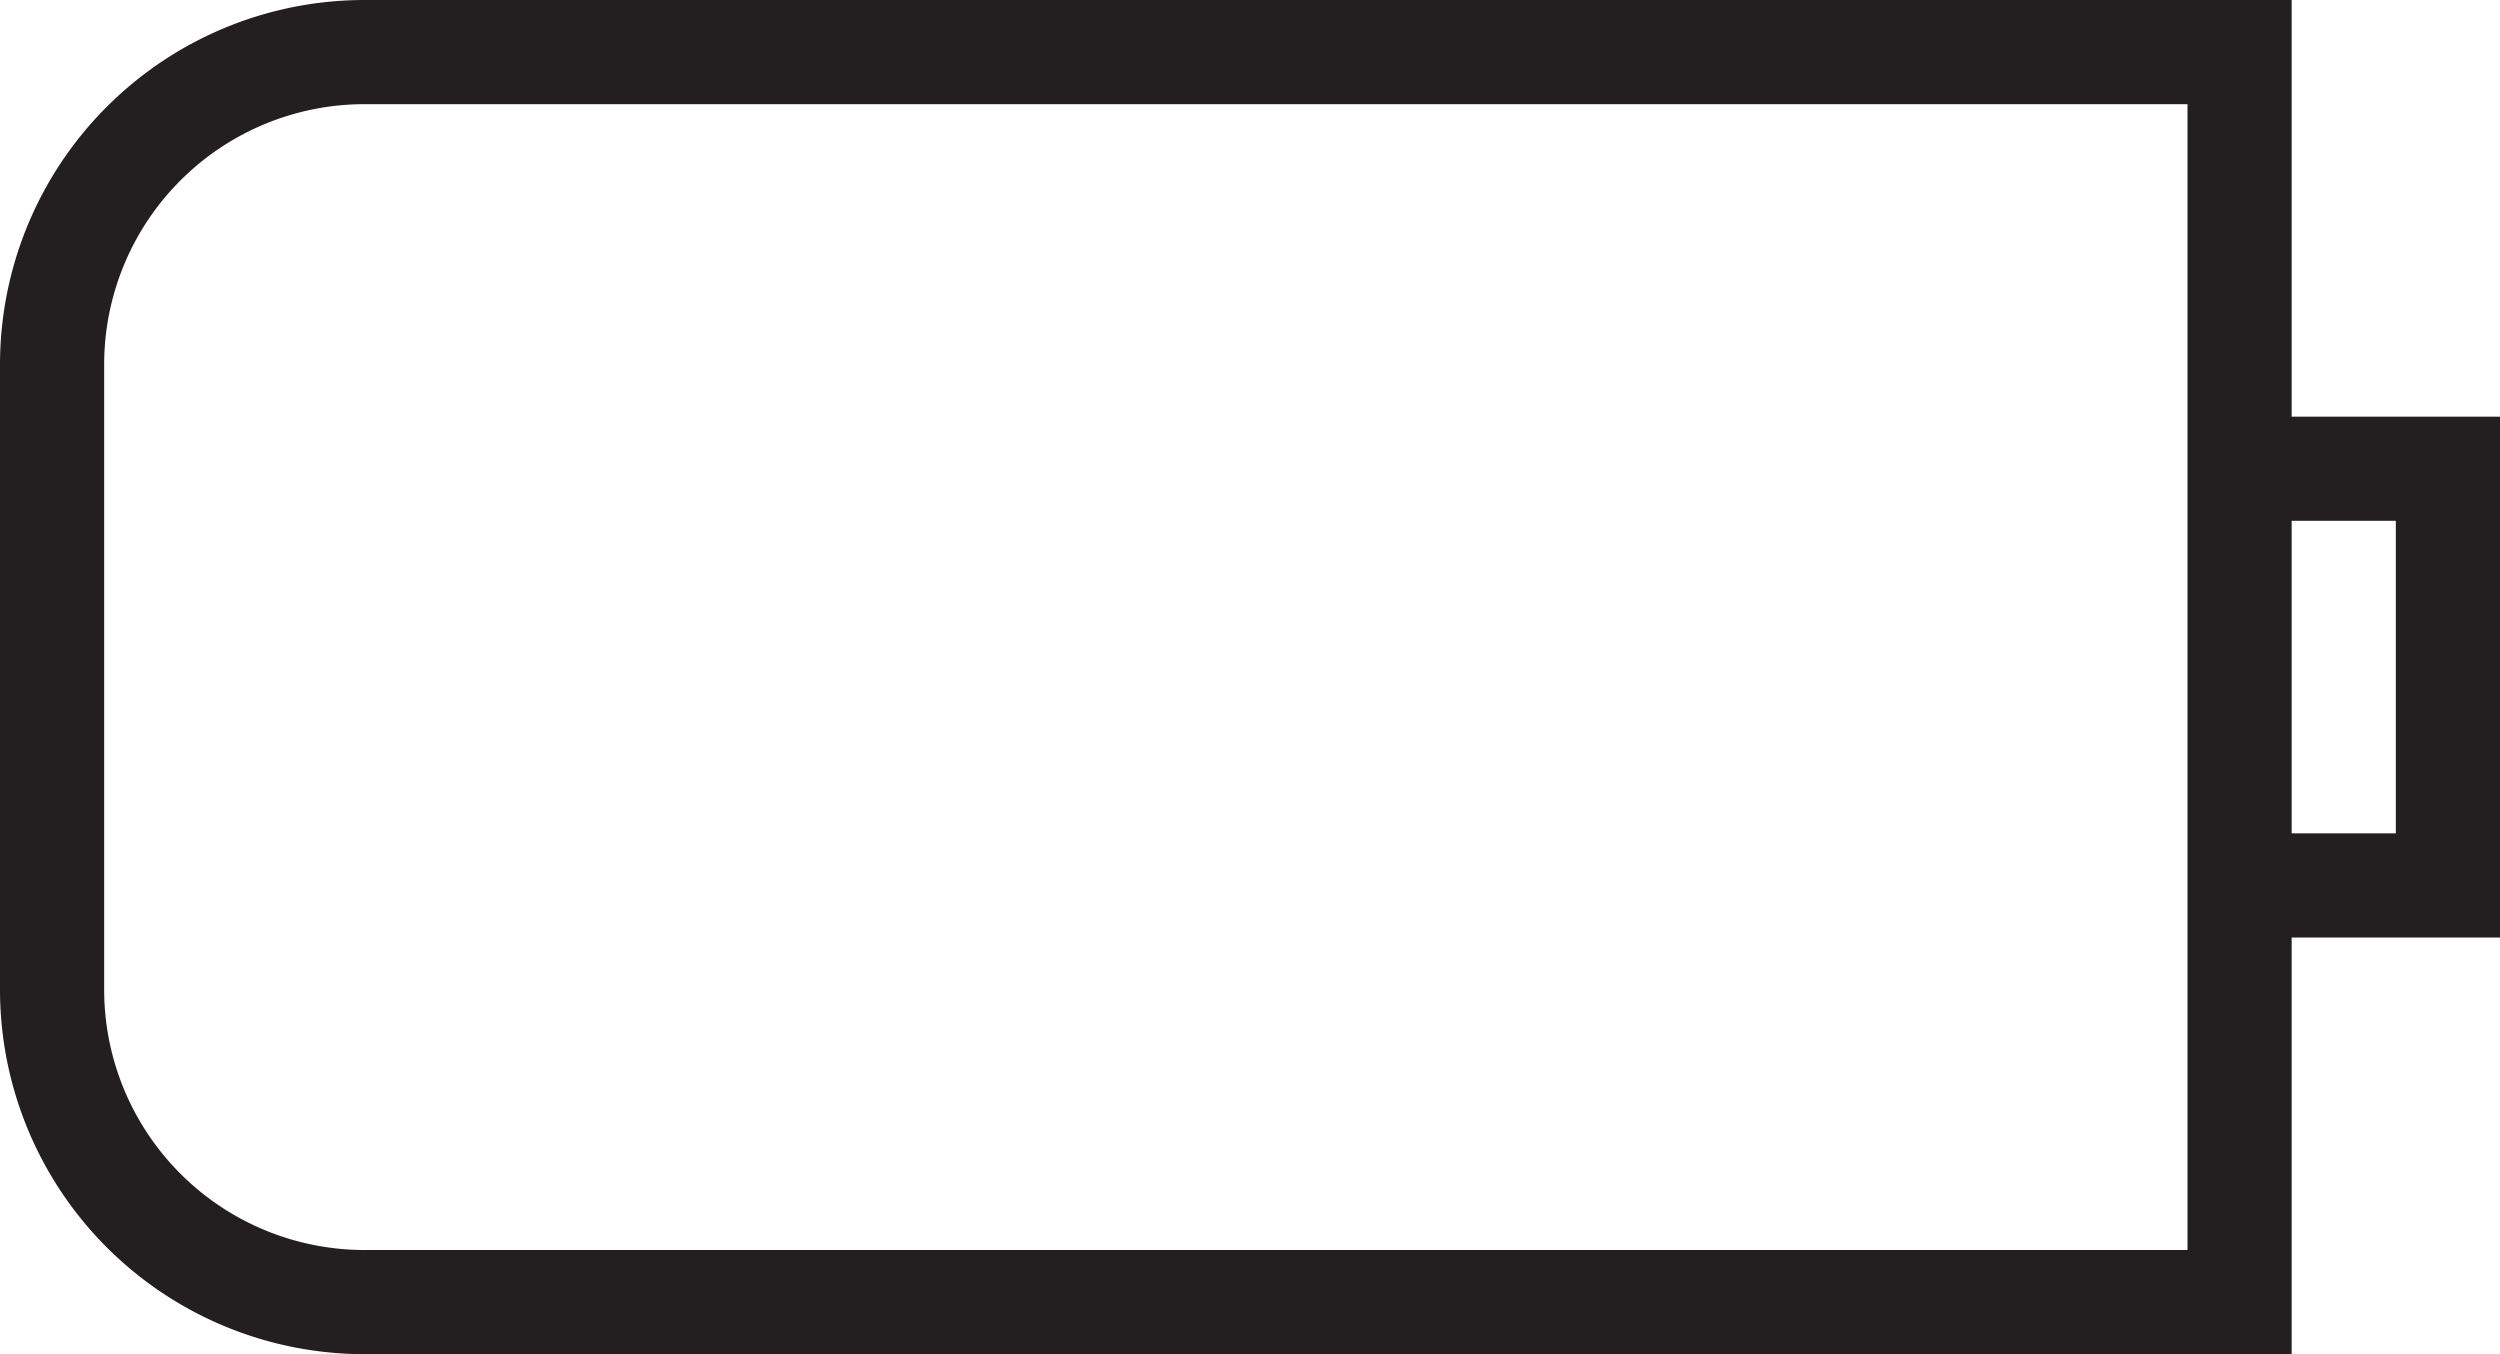 <svg xmlns="http://www.w3.org/2000/svg" viewBox="0 0 48 26"><defs><style>.cls-1{fill:#231f20;}</style></defs><title>Battery Empty</title><g id="Layer_2" data-name="Layer 2"><g id="Icons"><g id="Device_Electronic" data-name="Device / Electronic"><path id="Battery_Empty" data-name="Battery Empty" class="cls-1" d="M48,8H44V0H7A7,7,0,0,0,0,7V19a7,7,0,0,0,7,7H44V18h4ZM42,24H7a5,5,0,0,1-5-5V7A5,5,0,0,1,7,2H42V24Zm4-8H44V10h2Z"/></g></g></g></svg>